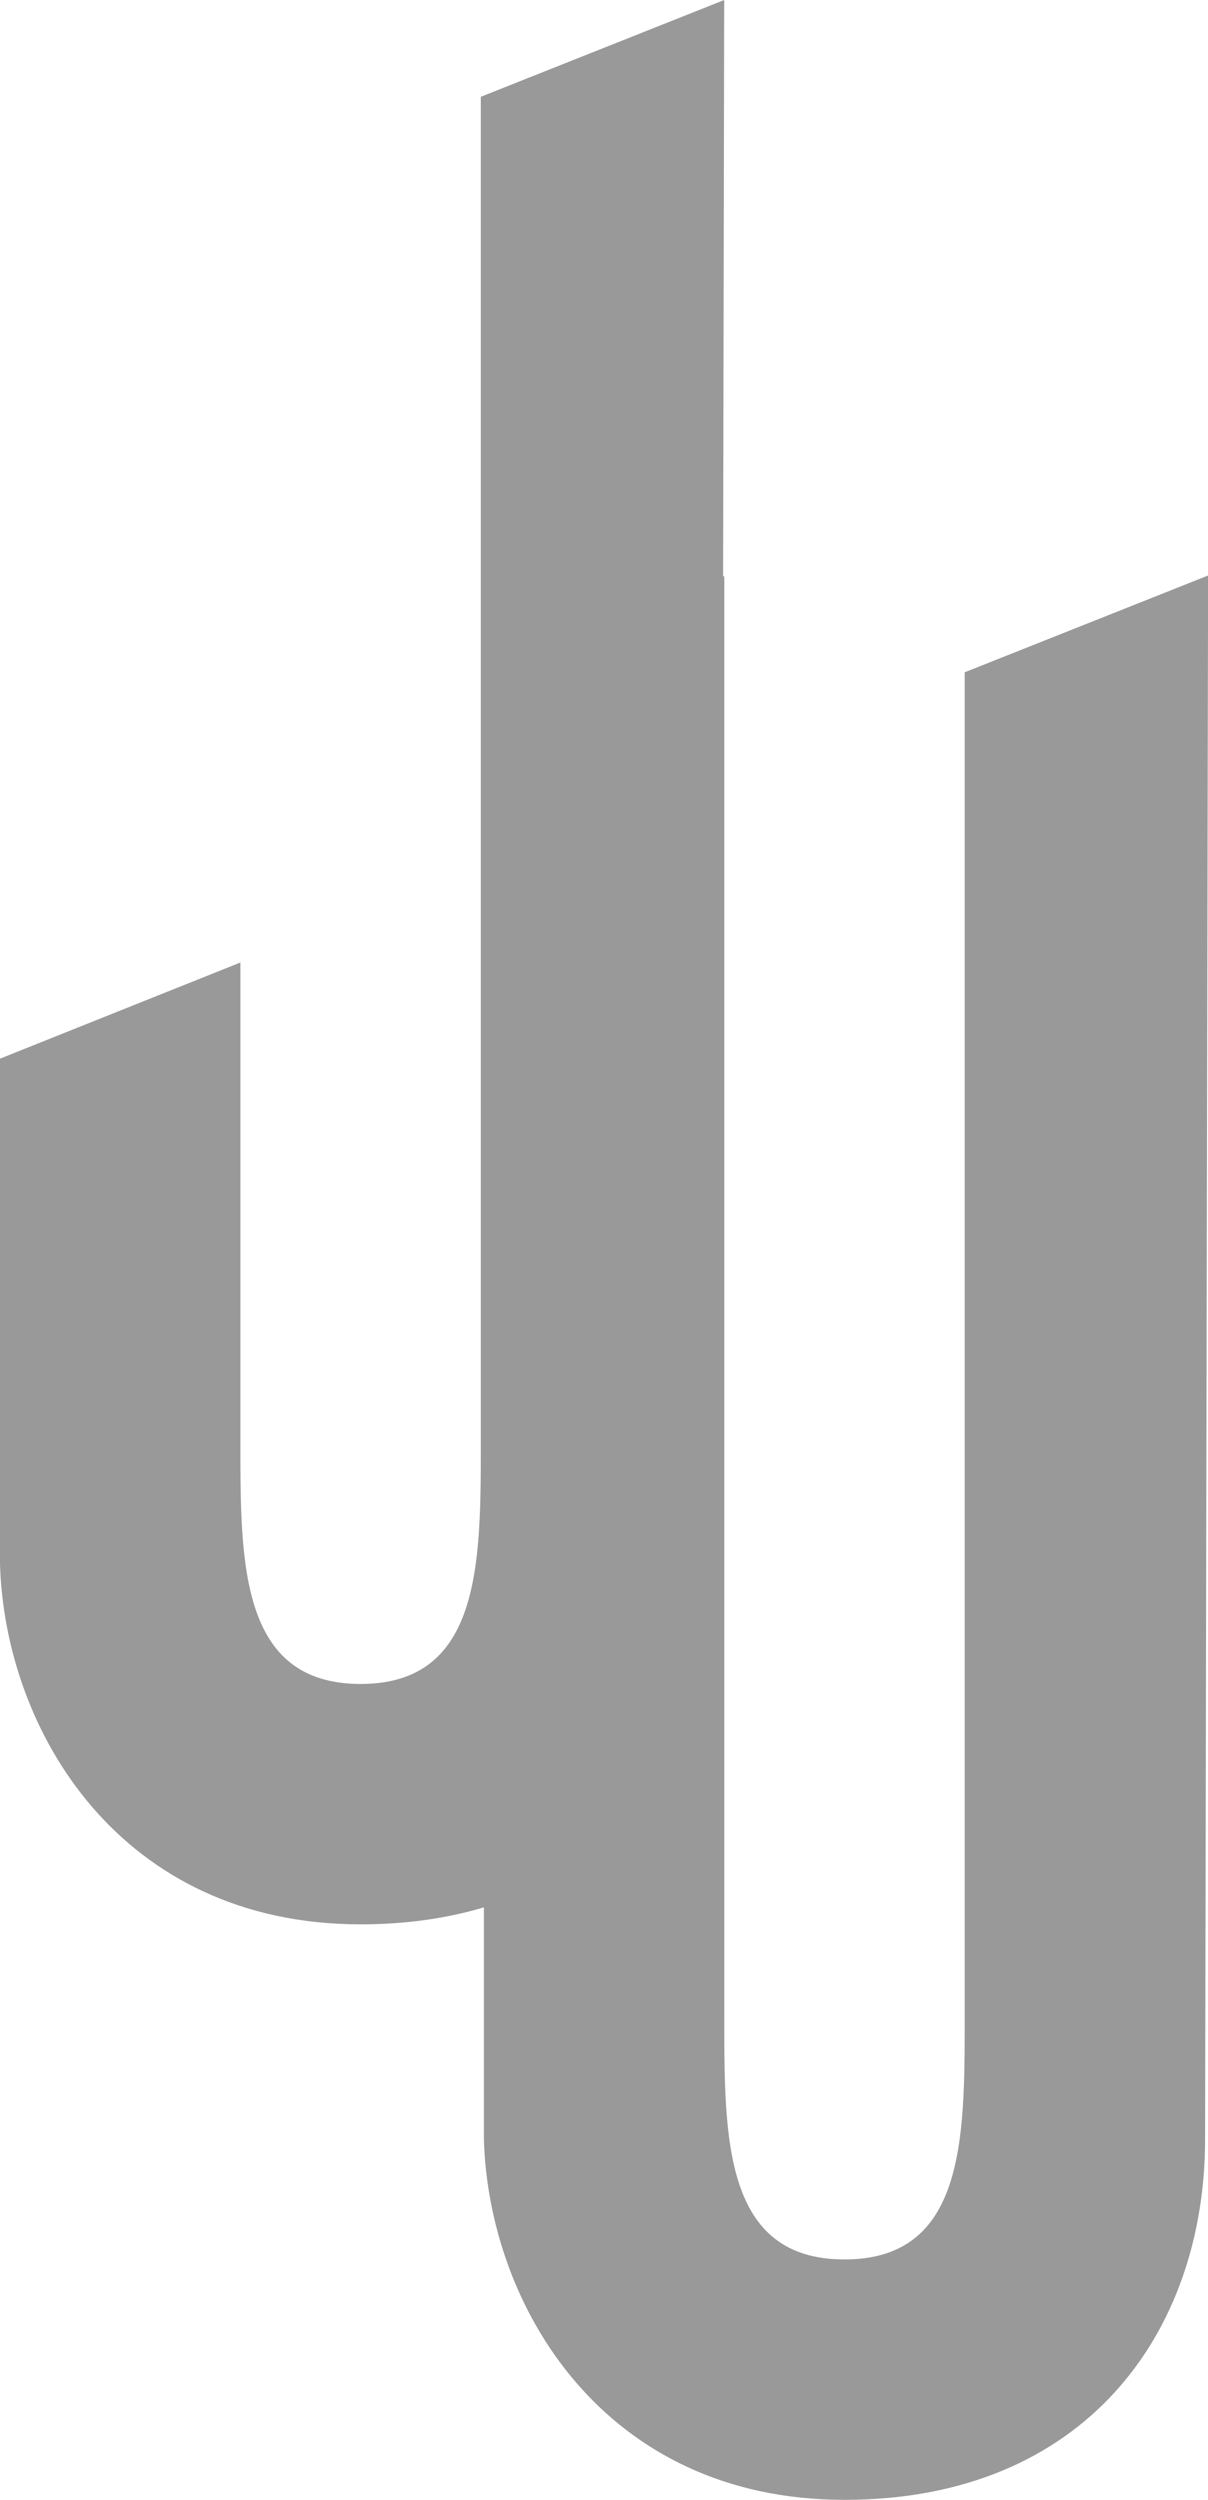 <?xml version="1.0" encoding="UTF-8" standalone="no"?>
<svg
   xmlns:dc="http://purl.org/dc/elements/1.1/"
   xmlns:cc="http://creativecommons.org/ns#"
   xmlns:rdf="http://www.w3.org/1999/02/22-rdf-syntax-ns#"
   xmlns:svg="http://www.w3.org/2000/svg"
   xmlns="http://www.w3.org/2000/svg"
   width="50.252"
   height="103.955"
   viewBox="0 0 13.296 27.505"
   version="1.1"
   id="svg1457">
  <defs
     id="defs1451" />
  <g
     id="layer1"
     transform="translate(-99.185,-134.414)">
    <path
       id="path835-2-8-1-4-1"
       style="opacity:1;fill:#999999;fill-opacity:1;stroke:none;stroke-width:0.1;stroke-linecap:butt;stroke-linejoin:miter;stroke-miterlimit:4;stroke-dasharray:none;stroke-opacity:1"
       d="m 107.156,134.414 -2.679,1.065 v 14.817 c 0,1.323 -1e-5,2.646 -1.323,2.646 -1.323,0 -1.323,-1.323 -1.323,-2.646 v -5.292 l -2.646,1.058 v 5.556 c 0.052,1.84 1.323,3.969 3.969,3.969 0.499,0 0.951,-0.066 1.357,-0.187 v 2.55 c 0.052,1.84 1.323,3.969 3.969,3.969 2.646,0 3.969,-1.84 3.969,-3.969 l 0.033,-17.204 -2.679,1.065 v 14.817 c -1e-5,1.323 1e-5,2.646 -1.323,2.646 -1.323,0 -1.323,-1.323 -1.323,-2.646 v -15.875 l -0.013,0.005 z" />
  </g>
</svg>
